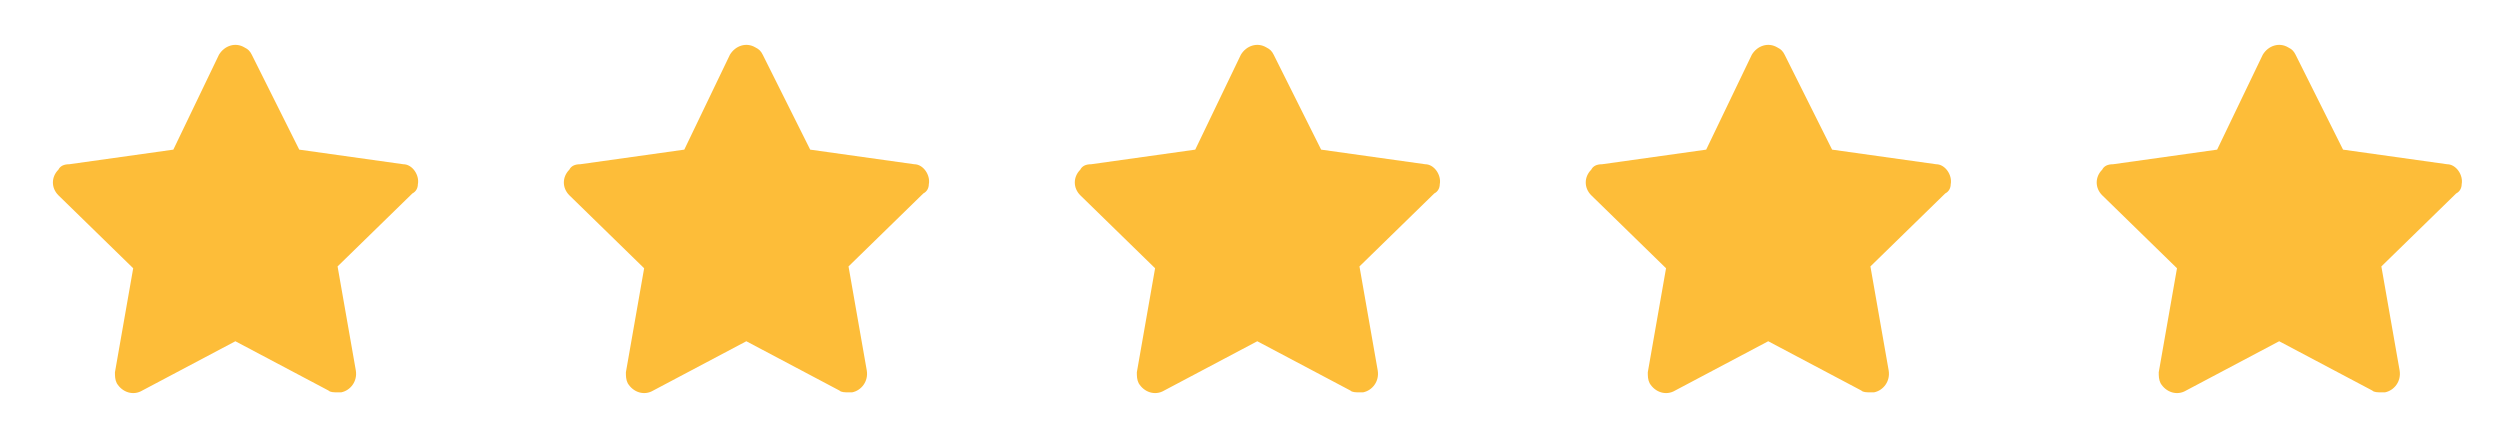 <svg width="137" height="24" viewBox="0 0 137 24" fill="none" xmlns="http://www.w3.org/2000/svg">
<path d="M22.899 10.1C22.999 9.6 22.599 9 22.099 9L16.399 8.2L13.799 3C13.699 2.8 13.599 2.7 13.399 2.6C12.899 2.3 12.299 2.5 11.999 3L9.499 8.2L3.799 9C3.499 9 3.299 9.1 3.199 9.3C2.799 9.7 2.799 10.3 3.199 10.7L7.299 14.7L6.299 20.4C6.299 20.6 6.299 20.8 6.399 21C6.699 21.5 7.299 21.7 7.799 21.4L12.899 18.7L17.999 21.4C18.099 21.5 18.299 21.5 18.499 21.5C18.599 21.5 18.599 21.5 18.699 21.5C19.199 21.4 19.599 20.9 19.499 20.3L18.499 14.6L22.599 10.6C22.799 10.5 22.899 10.3 22.899 10.1Z" fill="#FDBD39"/>
<path d="M50.899 10.1C50.999 9.6 50.599 9 50.099 9L44.399 8.2L41.799 3C41.699 2.8 41.599 2.7 41.399 2.6C40.899 2.3 40.299 2.5 39.999 3L37.499 8.2L31.799 9C31.499 9 31.299 9.1 31.199 9.3C30.799 9.7 30.799 10.3 31.199 10.7L35.299 14.7L34.299 20.4C34.299 20.6 34.299 20.8 34.399 21C34.699 21.5 35.299 21.7 35.799 21.4L40.899 18.7L45.999 21.4C46.099 21.5 46.299 21.5 46.499 21.5C46.599 21.5 46.599 21.5 46.699 21.5C47.199 21.4 47.599 20.9 47.499 20.3L46.499 14.6L50.599 10.6C50.799 10.5 50.899 10.3 50.899 10.1Z" fill="#FDBD39"/>
<path d="M78.899 10.1C78.999 9.6 78.599 9 78.099 9L72.399 8.2L69.799 3C69.699 2.8 69.599 2.7 69.399 2.6C68.899 2.3 68.299 2.5 67.999 3L65.499 8.2L59.799 9C59.499 9 59.299 9.1 59.199 9.3C58.799 9.7 58.799 10.3 59.199 10.7L63.299 14.7L62.299 20.4C62.299 20.6 62.299 20.8 62.399 21C62.699 21.5 63.299 21.7 63.799 21.4L68.899 18.7L73.999 21.4C74.099 21.5 74.299 21.5 74.499 21.5C74.599 21.5 74.599 21.5 74.699 21.5C75.199 21.4 75.599 20.9 75.499 20.3L74.499 14.6L78.599 10.6C78.799 10.5 78.899 10.3 78.899 10.1Z" fill="#FDBD39"/>
<path d="M106.899 10.1C106.999 9.6 106.599 9 106.099 9L100.399 8.2L97.799 3C97.699 2.8 97.599 2.7 97.399 2.6C96.899 2.3 96.299 2.5 95.999 3L93.499 8.2L87.799 9C87.499 9 87.299 9.1 87.199 9.3C86.799 9.7 86.799 10.3 87.199 10.7L91.299 14.7L90.299 20.4C90.299 20.6 90.299 20.8 90.399 21C90.699 21.5 91.299 21.7 91.799 21.4L96.899 18.7L101.999 21.4C102.099 21.5 102.299 21.5 102.499 21.5C102.599 21.5 102.599 21.5 102.699 21.5C103.199 21.4 103.599 20.9 103.499 20.3L102.499 14.6L106.599 10.6C106.799 10.5 106.899 10.3 106.899 10.1Z" fill="#FDBD39"/>
<path d="M134.899 10.1C134.999 9.6 134.599 9 134.099 9L128.399 8.2L125.799 3C125.699 2.8 125.599 2.7 125.399 2.6C124.899 2.3 124.299 2.5 123.999 3L121.499 8.2L115.799 9C115.499 9 115.299 9.1 115.199 9.3C114.799 9.7 114.799 10.3 115.199 10.7L119.299 14.7L118.299 20.4C118.299 20.6 118.299 20.8 118.399 21C118.699 21.5 119.299 21.7 119.799 21.4L124.899 18.7L129.999 21.4C130.099 21.5 130.299 21.5 130.499 21.5C130.599 21.5 130.599 21.5 130.699 21.5C131.199 21.4 131.599 20.9 131.499 20.3L130.499 14.6L134.599 10.6C134.799 10.5 134.899 10.3 134.899 10.1Z" fill="#FDBD39"/>
</svg>
